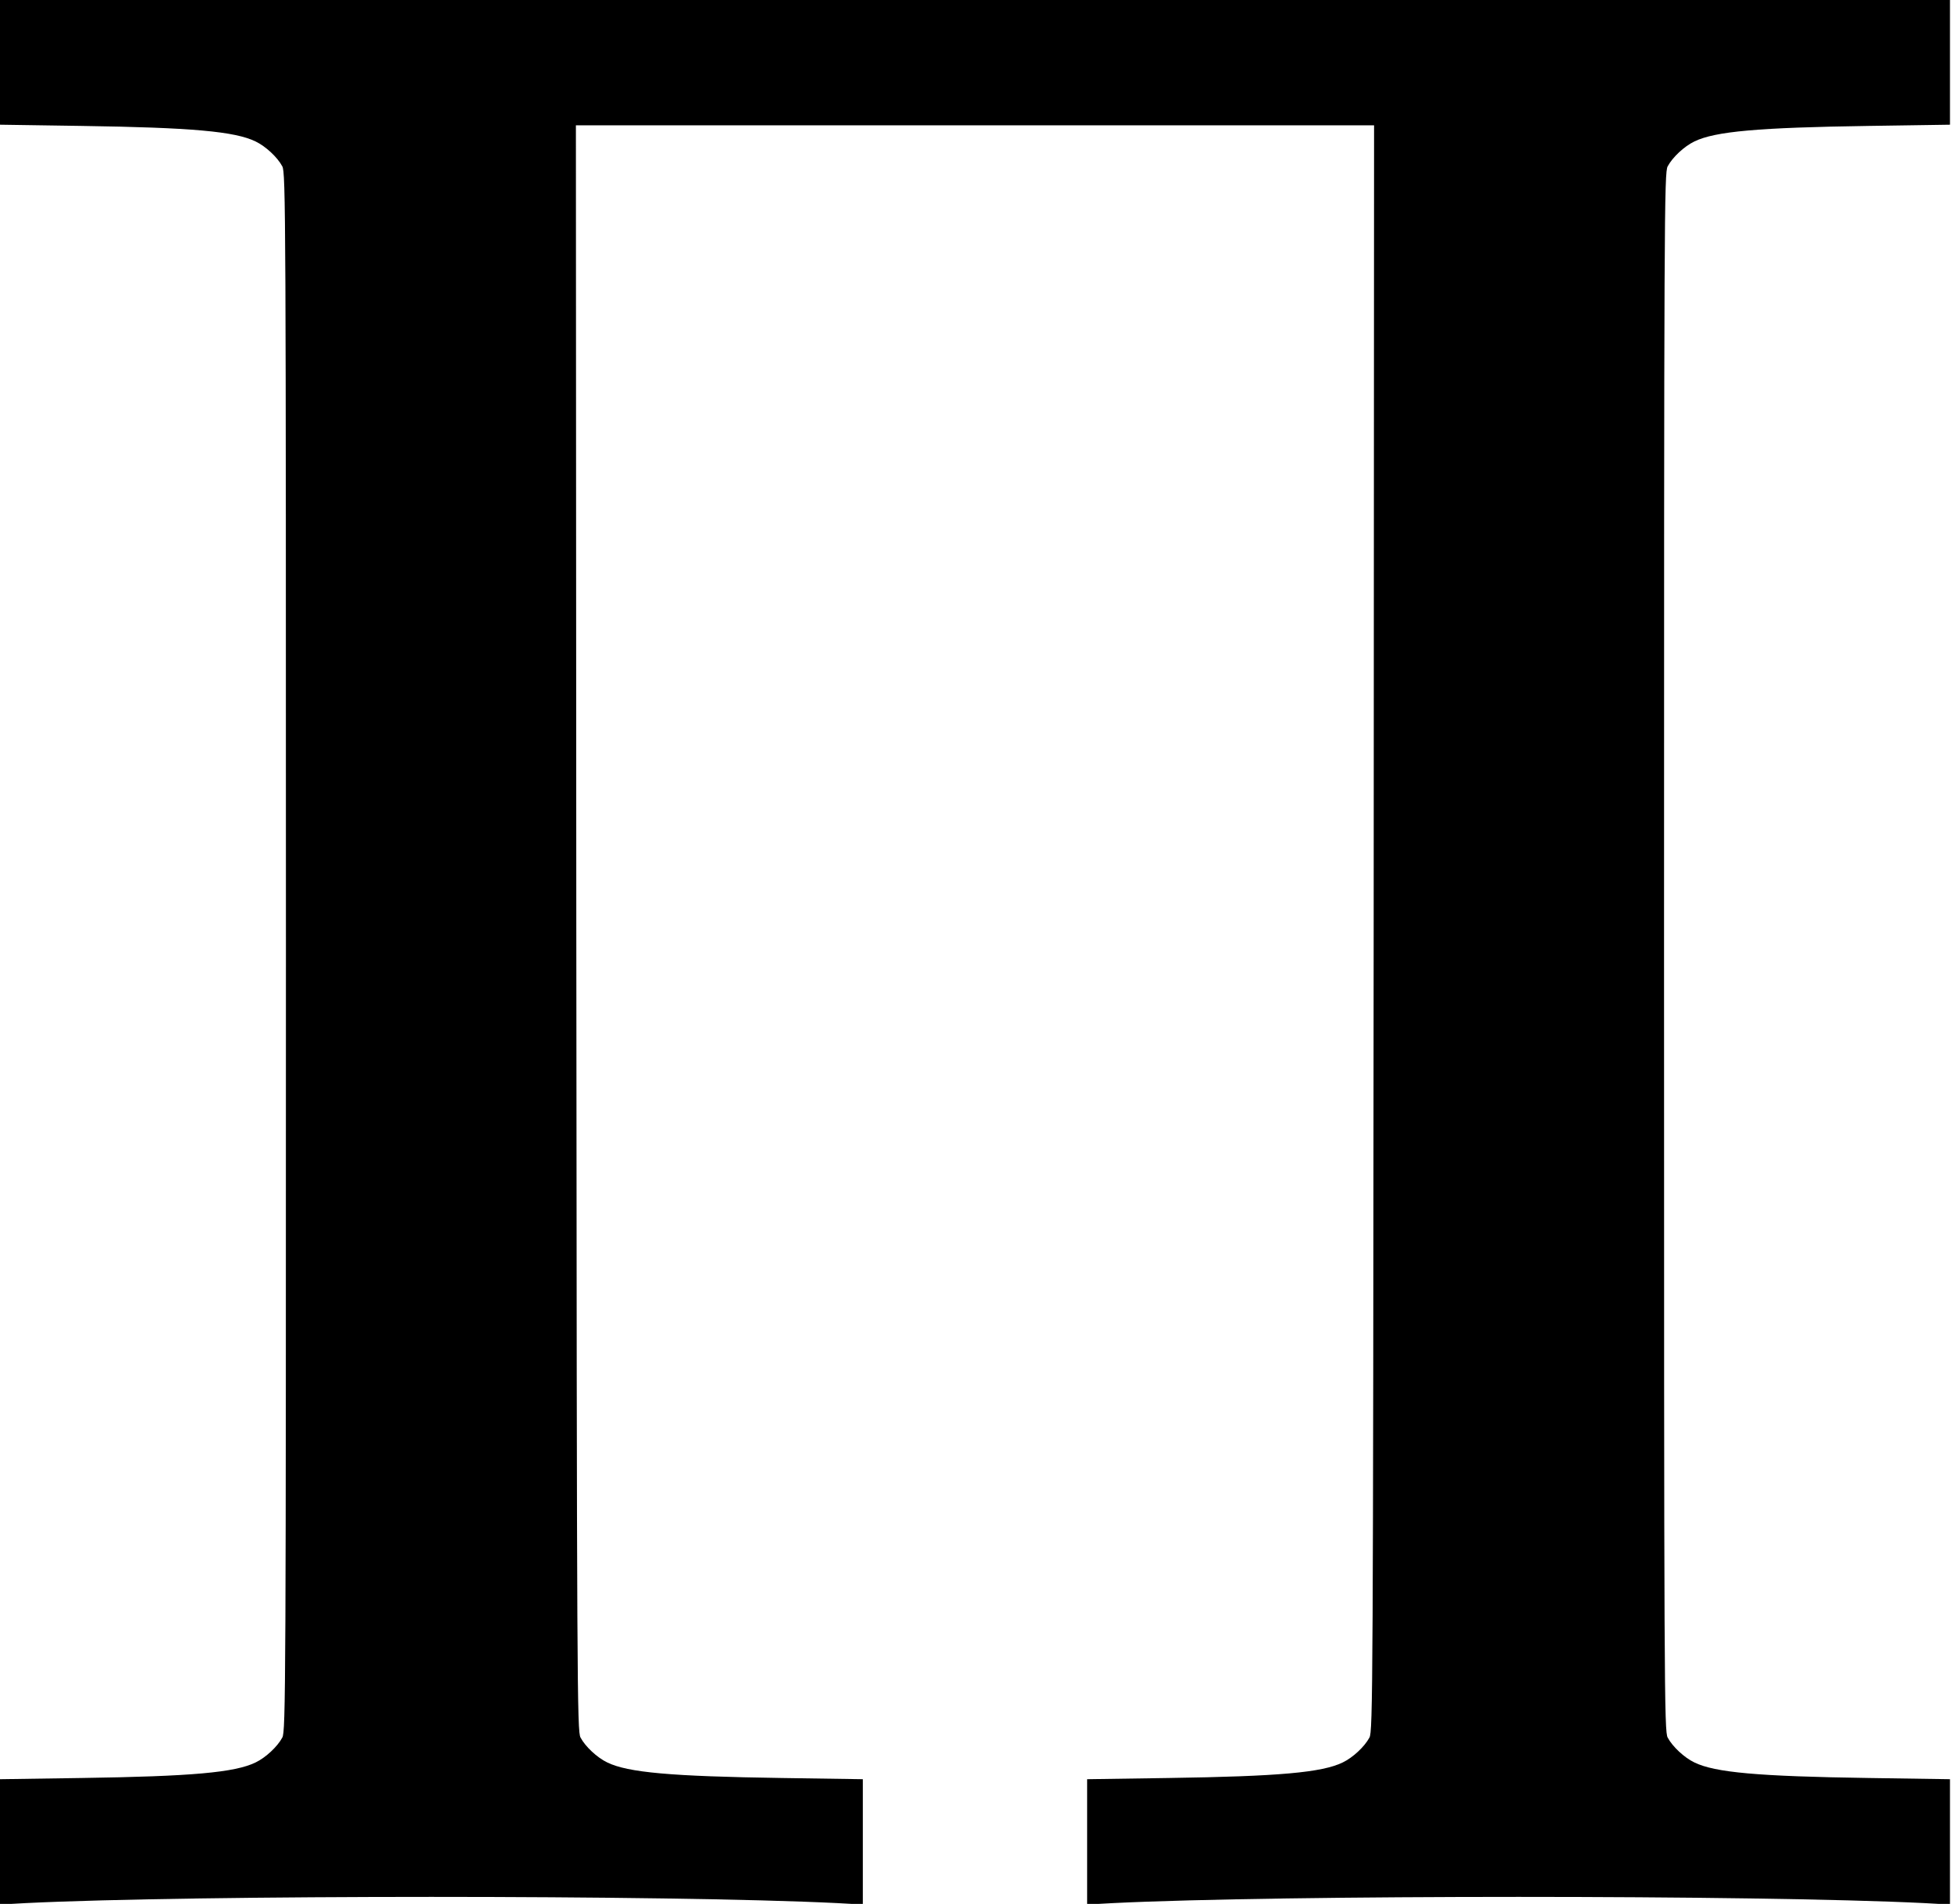 <?xml version="1.0" standalone="no"?>
<!DOCTYPE svg PUBLIC "-//W3C//DTD SVG 20010904//EN"
 "http://www.w3.org/TR/2001/REC-SVG-20010904/DTD/svg10.dtd">
<svg version="1.0" xmlns="http://www.w3.org/2000/svg"
 width="966pt" height="942pt" viewBox="0 0 966 942"
 preserveAspectRatio="xMidYMid meet">
<g transform="translate(0,942) scale(0.1,-0.1)"
fill="#000000" stroke="none">
<path d="M0 9112 l0 -309 403 -6 c545 -8 760 -27 862 -77 50 -24 108 -78 132
-123 17 -30 18 -233 18 -3887 0 -3654 -1 -3857 -18 -3887 -24 -45 -82 -99
-132 -123 -102 -50 -317 -69 -862 -77 l-403 -6 0 -310 0 -310 127 7 c827 41
3189 41 4016 0 l127 -7 0 310 0 310 -402 6 c-546 8 -761 27 -863 77 -50 24
-108 78 -132 123 -17 30 -18 241 -21 4005 l-2 3972 1975 0 1975 0 -2 -3972
c-3 -3764 -4 -3975 -21 -4005 -24 -45 -82 -99 -132 -123 -102 -50 -317 -69
-862 -77 l-403 -6 0 -310 0 -310 128 7 c826 41 3188 41 4015 0 l127 -7 0 310
0 310 -402 6 c-546 8 -761 27 -863 77 -50 24 -108 78 -132 123 -17 30 -18 233
-18 3887 0 3654 1 3857 18 3887 24 45 82 99 132 123 102 50 317 69 863 77
l402 6 0 309 0 308 -4825 0 -4825 0 0 -308z"/>
</g>
</svg>
